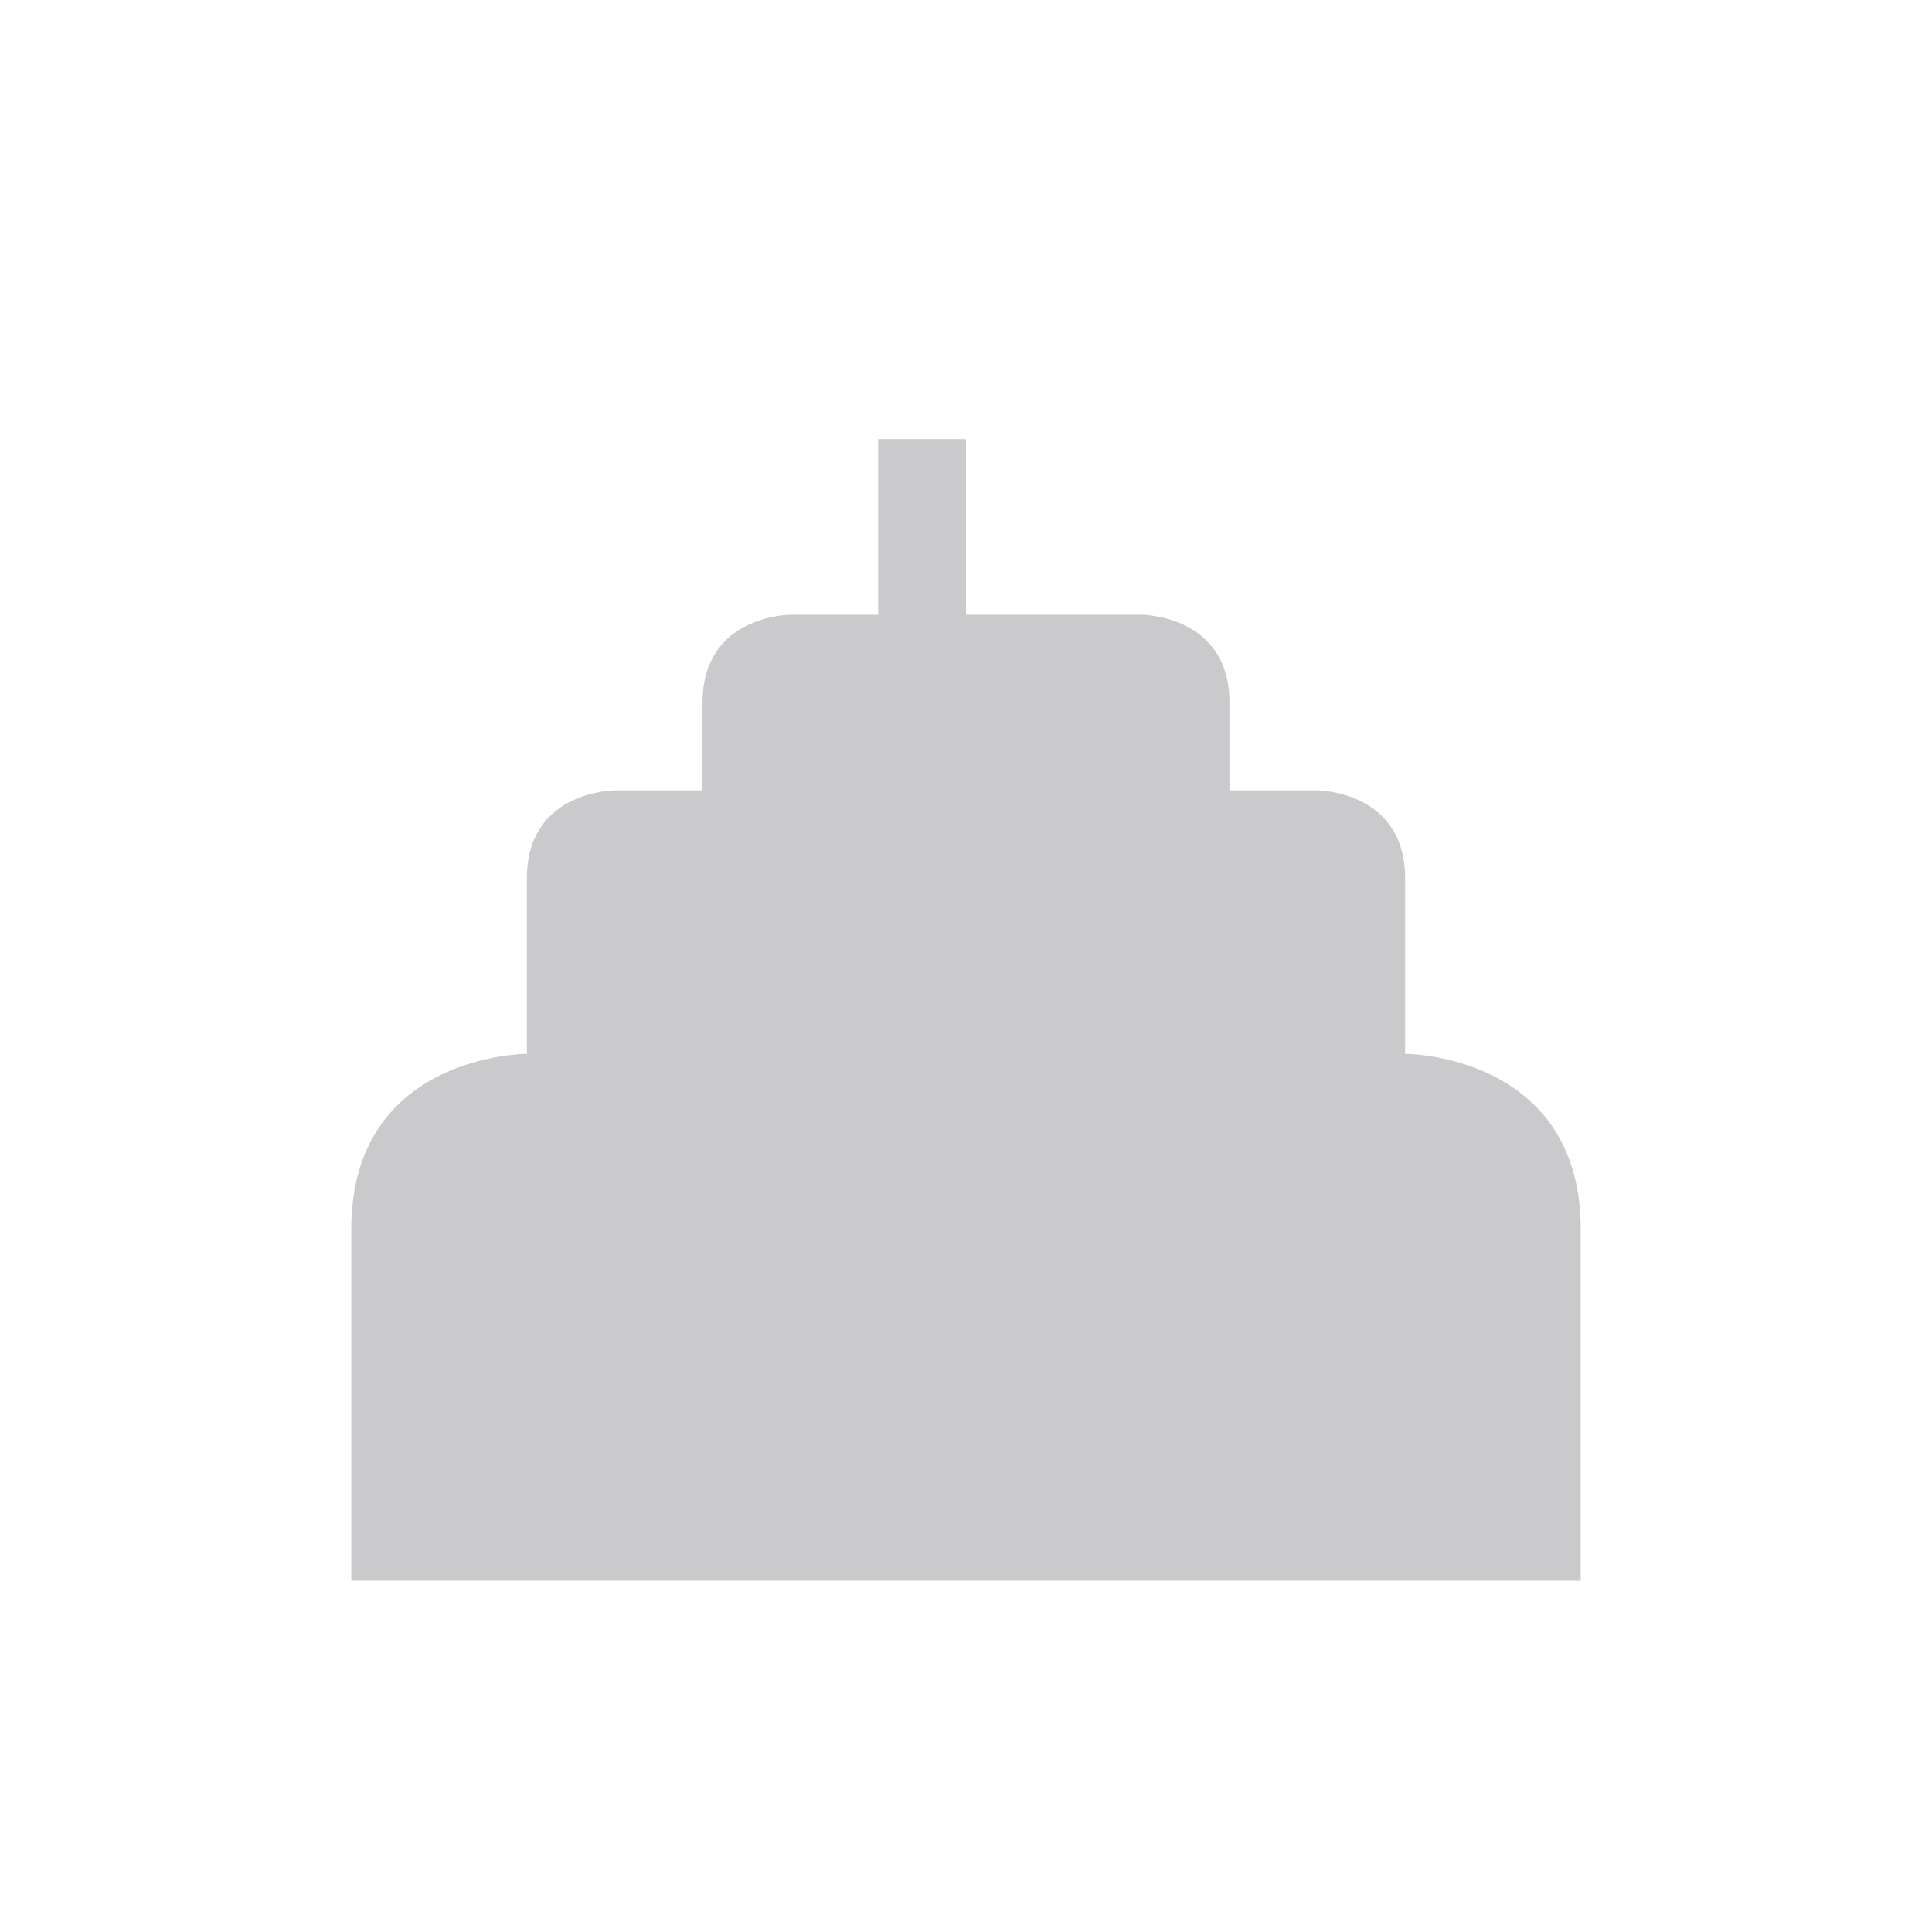 <svg xmlns="http://www.w3.org/2000/svg" width="22" height="22" version="1.1">
 <defs>
  <style id="current-color-scheme" type="text/css">
   .ColorScheme-Text { color:#CACACC; } .ColorScheme-Highlight { color:#4285f4; }
  </style>
 </defs>
 <g transform="translate(3,3)">
  <path style="fill:currentColor" class="ColorScheme-Text" d="M 7,2 V 4 H 6 C 6,4 5,4 5,5 V 6 H 4 C 4,6 3,6 3,7 V 9 C 3,9 1,9 1,11 V 15 H 15 V 11 C 15,9 13,9 13,9 V 7 C 13,6 12,6 12,6 H 11 V 5 C 11,4 10,4 10,4 H 8 V 2 Z"/>
 </g>
</svg>
